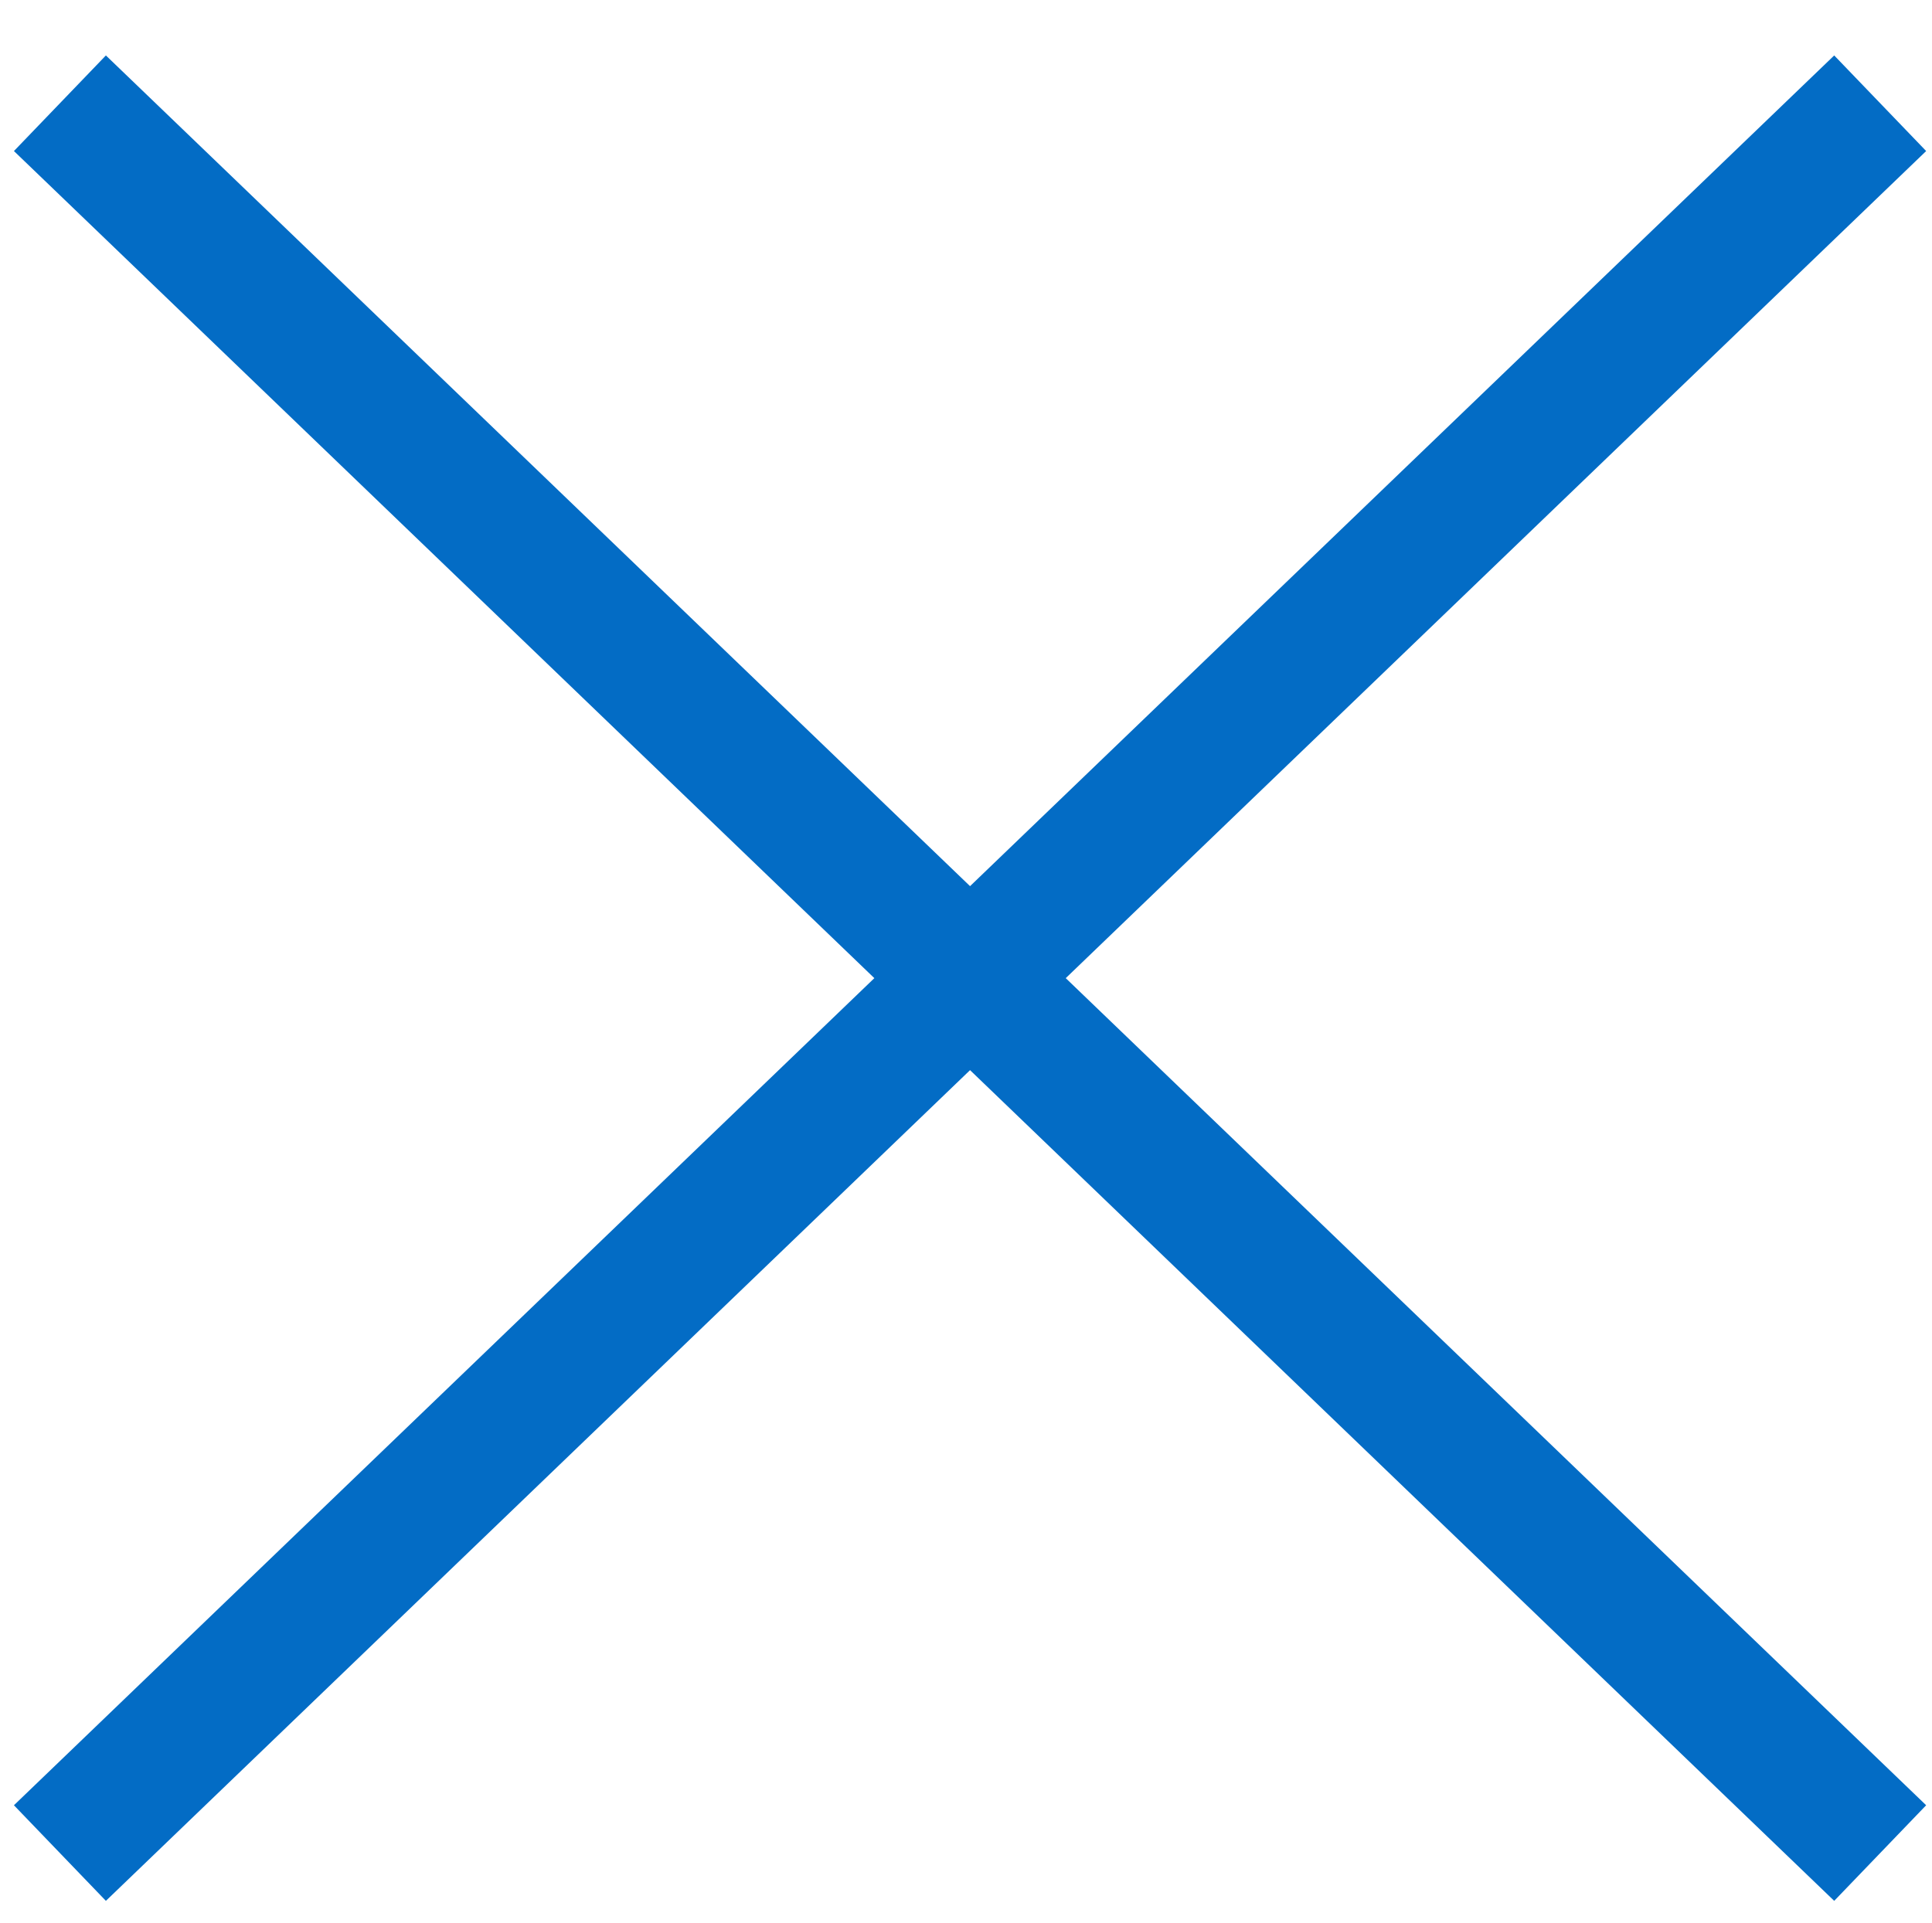 <?xml version="1.0" encoding="utf-8"?>
<!-- Generator: Adobe Illustrator 16.0.0, SVG Export Plug-In . SVG Version: 6.00 Build 0)  -->
<!DOCTYPE svg PUBLIC "-//W3C//DTD SVG 1.1//EN" "http://www.w3.org/Graphics/SVG/1.1/DTD/svg11.dtd">
<svg version="1.1" id="Layer_1" xmlns="http://www.w3.org/2000/svg" xmlns:xlink="http://www.w3.org/1999/xlink" x="0px" y="0px"
	 width="14.563px" height="14.5px" viewBox="4.688 4.875 14.563 14.5" enable-background="new 4.688 4.875 14.563 14.5"
	 xml:space="preserve">
<g>
	<path fill="none" stroke="#036cc5" stroke-linecap="square" d="M5.5,6l13,12.5 M18.5,6l-13,12.5"/>
</g>
</svg>

